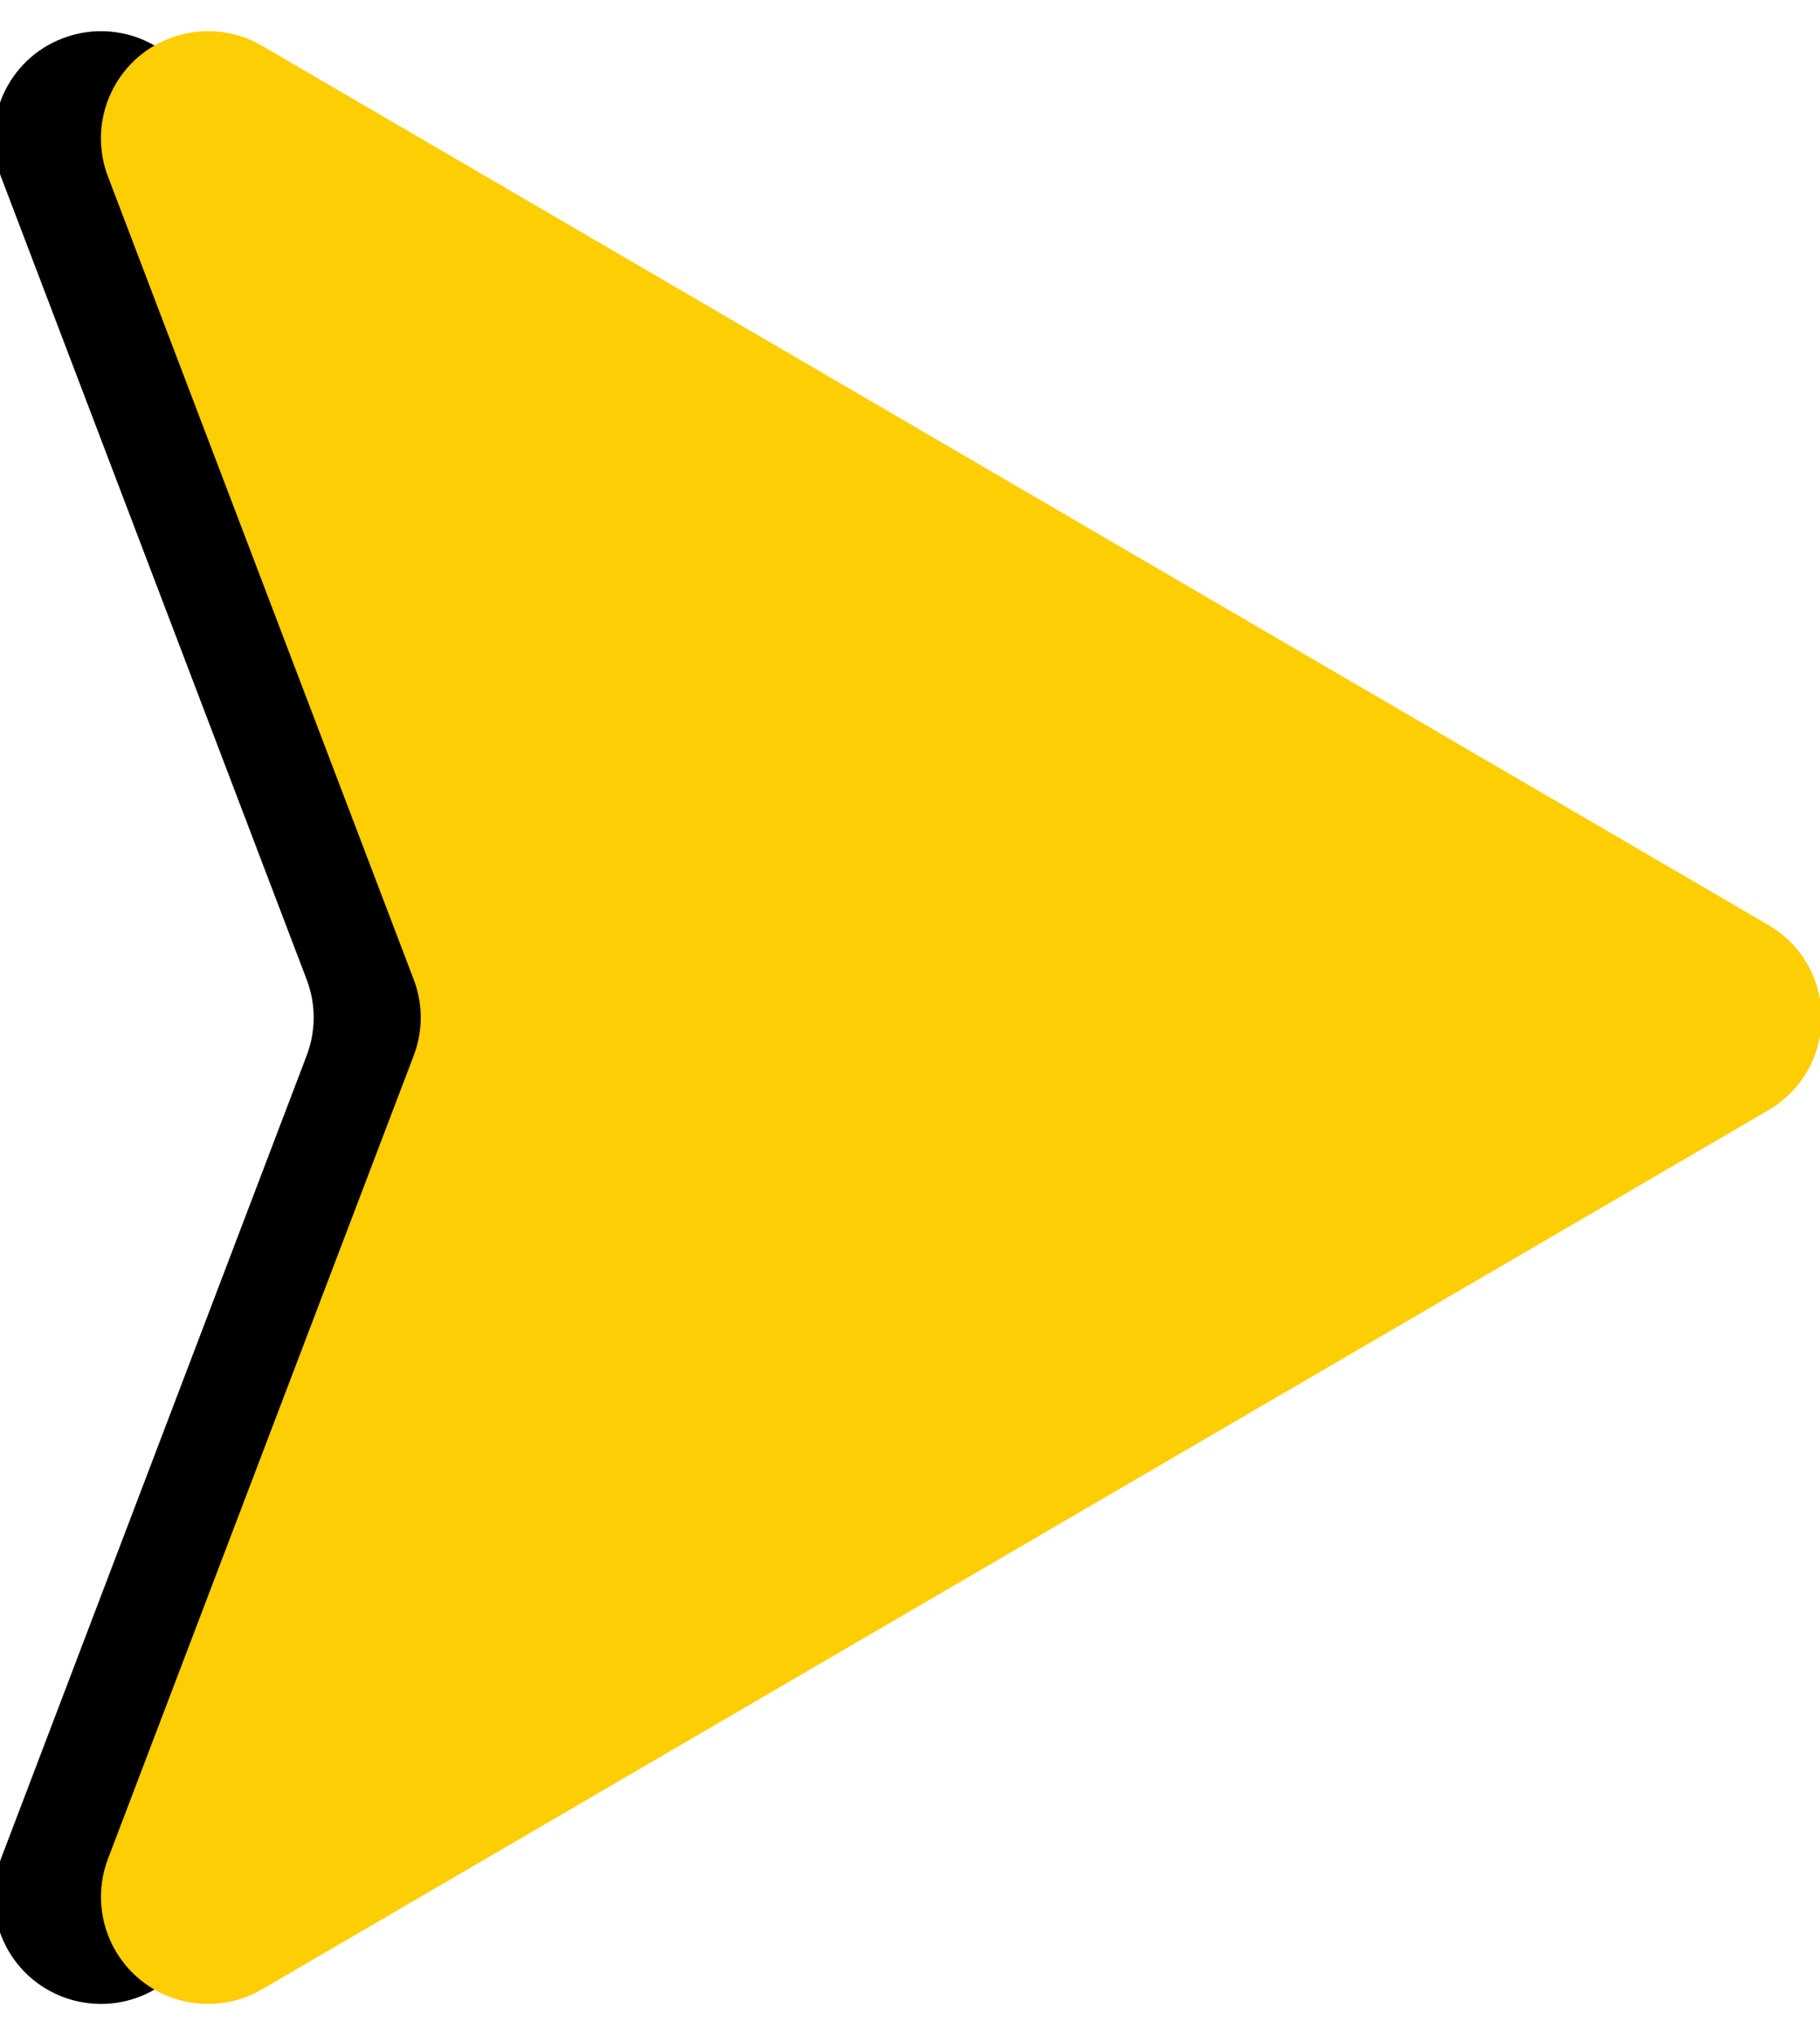 <svg xmlns="http://www.w3.org/2000/svg" xmlns:xlink="http://www.w3.org/1999/xlink" width="17" height="19" viewBox="0 0 17 19">
    <defs>
        <filter id="prefix__a" width="92.5%" height="100.4%" x="3.8%" y="2.7%" filterUnits="objectBoundingBox">
            <feOffset dy="1" in="SourceAlpha" result="shadowOffsetOuter1"/>
            <feColorMatrix in="shadowOffsetOuter1" values="0 0 0 0 0.512 0 0 0 0 0.417 0 0 0 0 0.01 0 0 0 1 0"/>
        </filter>
        <path id="prefix__b" d="M10.364 77.48l8.209 14.073c.278.477.117 1.09-.36 1.368-.261.152-.577.178-.86.07l-7.497-2.855c-.23-.088-.483-.088-.712 0l-7.497 2.856c-.516.196-1.094-.063-1.29-.579-.108-.282-.082-.599.07-.86l8.21-14.072c.278-.477.89-.638 1.367-.36.149.087.273.21.36.36z"/>
    </defs>
    <g fill="none" fill-rule="evenodd" transform="rotate(90 47 47)">
        <use fill="#000" filter="url(#prefix__a)" xlink:href="#prefix__b"/>
        <use fill="#FDCE03" xlink:href="#prefix__b"/>
    </g>
</svg>
